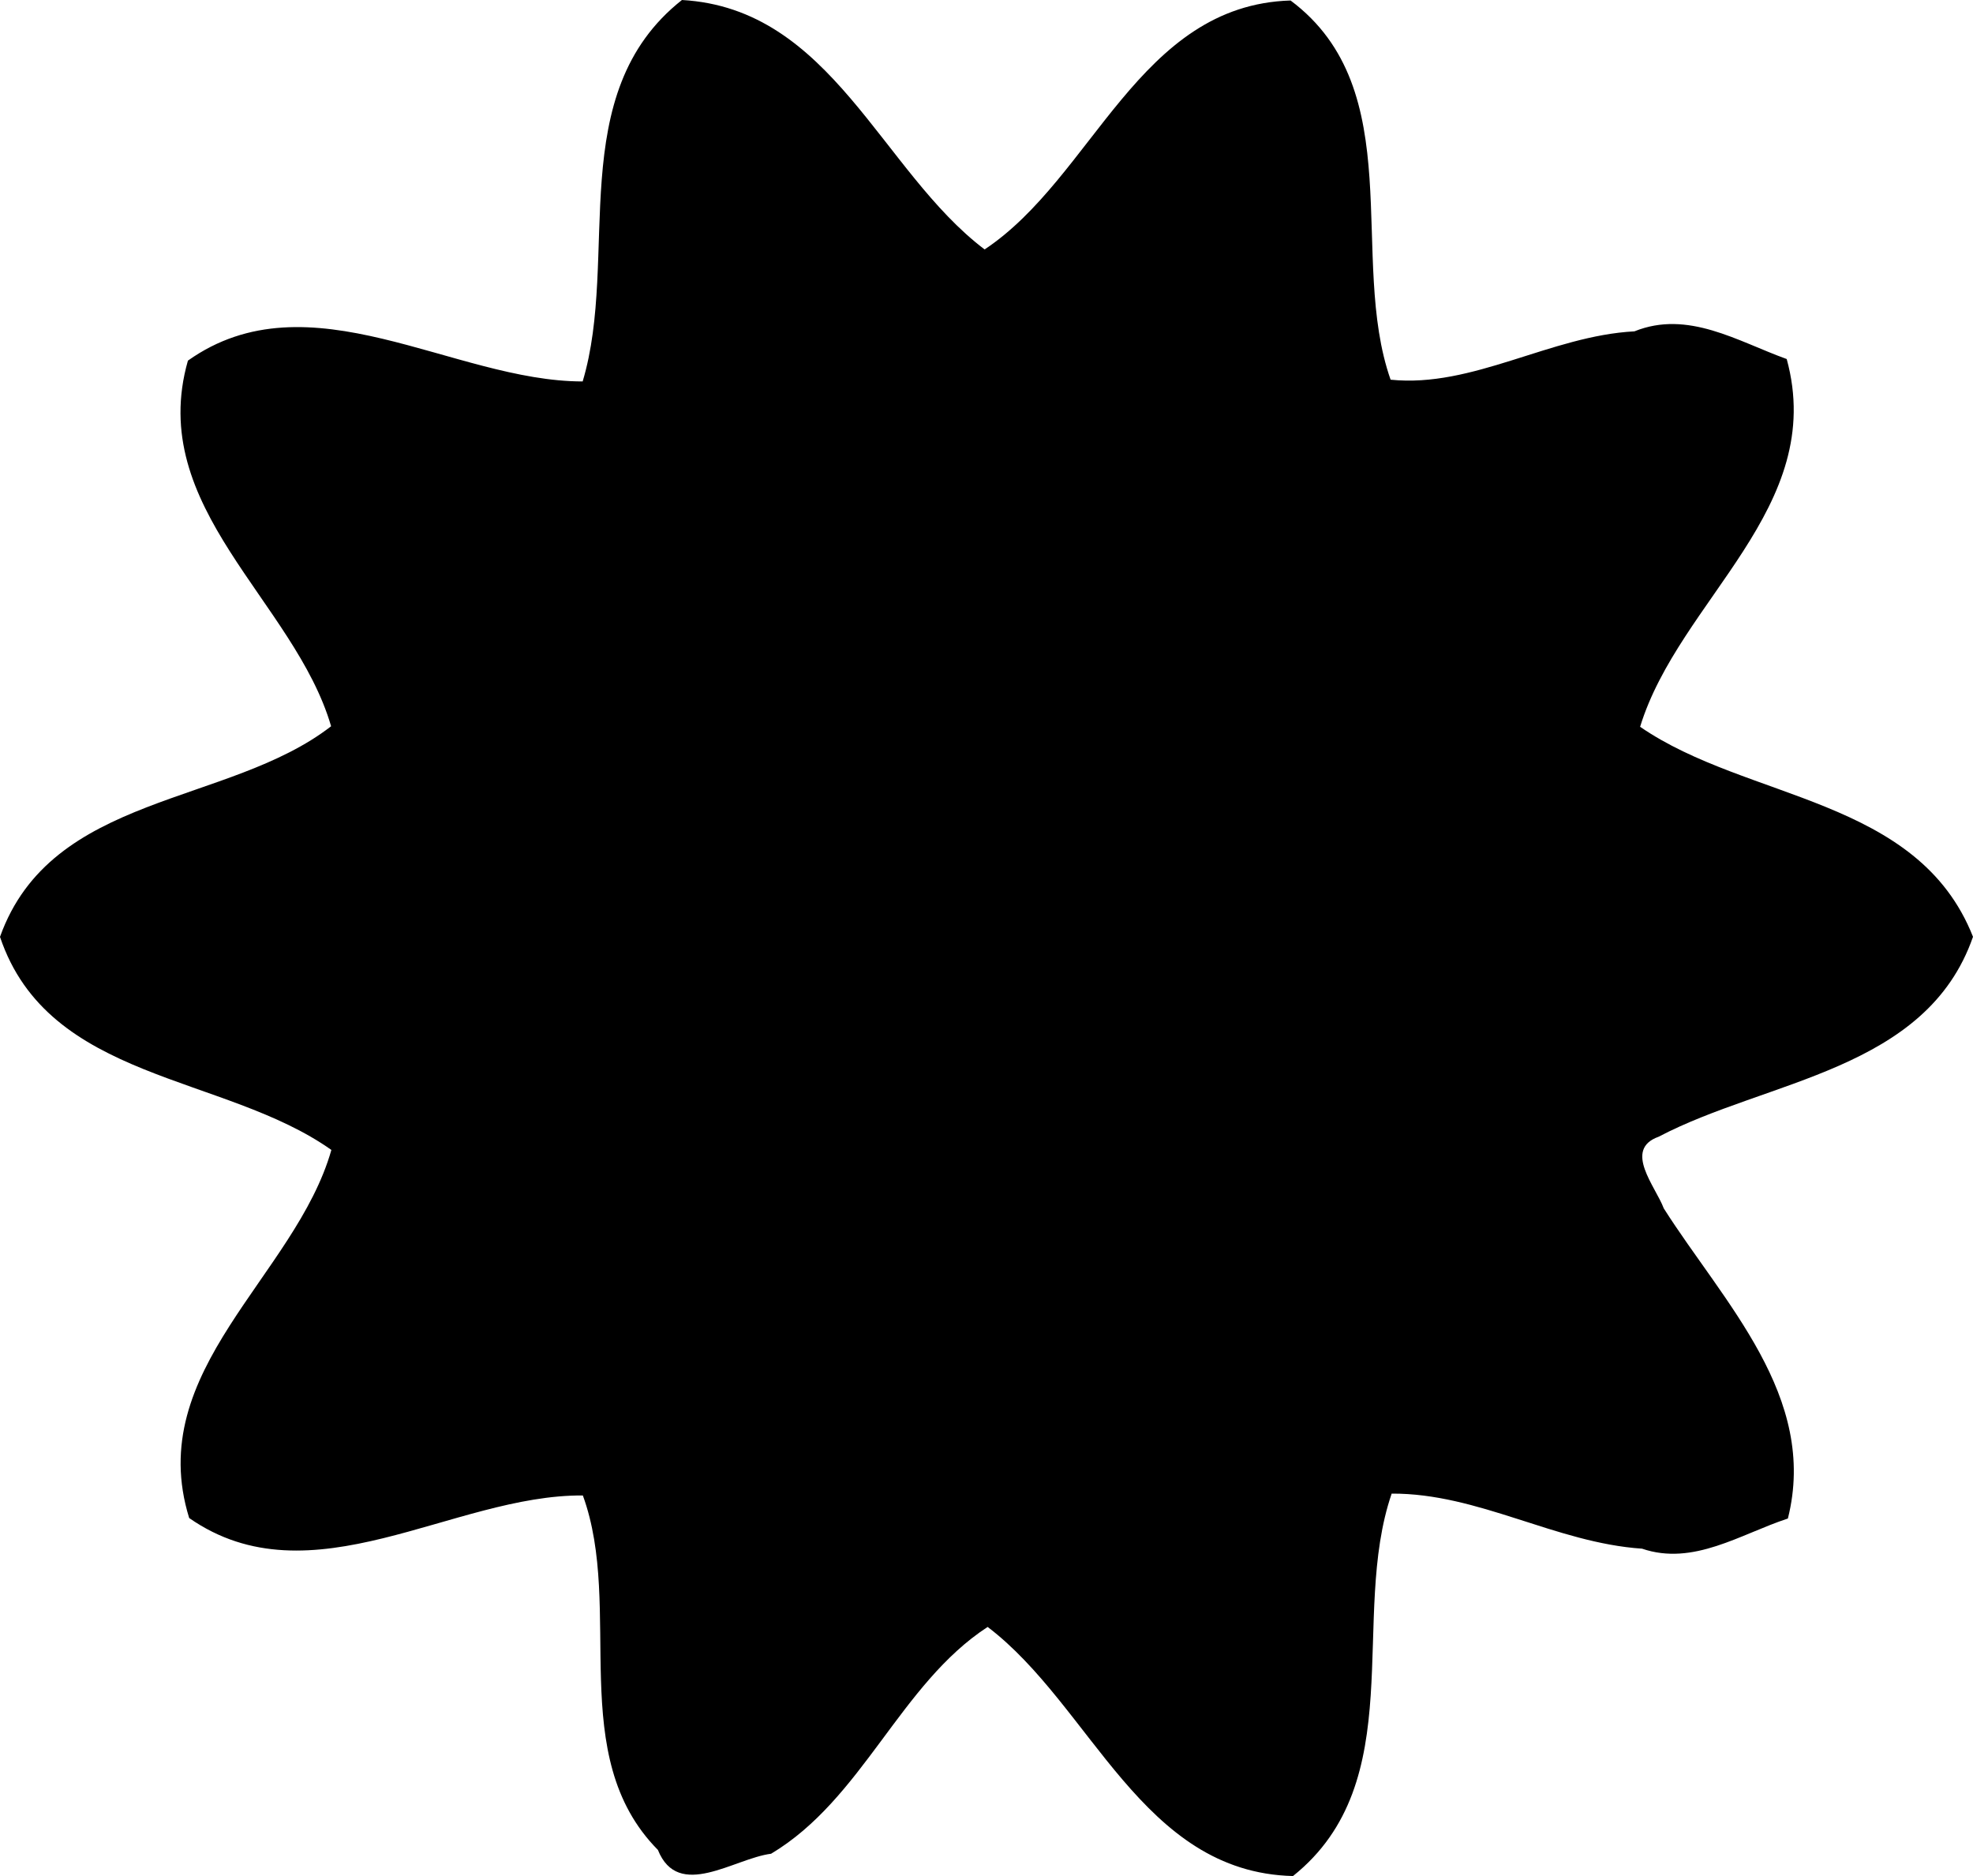 <?xml version="1.0" encoding="UTF-8" standalone="no"?>
<svg
   xmlns:dc="http://purl.org/dc/elements/1.1/"
   xmlns:cc="http://creativecommons.org/ns#"
   xmlns:rdf="http://www.w3.org/1999/02/22-rdf-syntax-ns#"
   xmlns:svg="http://www.w3.org/2000/svg"
   xmlns="http://www.w3.org/2000/svg"
   xmlns:sodipodi="http://sodipodi.sourceforge.net/DTD/sodipodi-0.dtd"
   xmlns:inkscape="http://www.inkscape.org/namespaces/inkscape"
   width="104.064mm"
   height="98.946mm"
   viewBox="0 0 104.064 98.946"
   version="1.1"
   id="svg7331"
   inkscape:version="0.91 r13725"
   sodipodi:docname="GearsType3Teeth10.svg">
  <defs
     id="defs7357" />
  <sodipodi:namedview
     pagecolor="#ffffff"
     bordercolor="#666666"
     borderopacity="1"
     objecttolerance="10"
     gridtolerance="10"
     guidetolerance="10"
     inkscape:pageopacity="0"
     inkscape:pageshadow="2"
     inkscape:window-width="1600"
     inkscape:window-height="837"
     id="namedview7355"
     showgrid="false"
     inkscape:zoom="1.819758"
     inkscape:cx="184.36536"
     inkscape:cy="175.29803"
     inkscape:window-x="-8"
     inkscape:window-y="-8"
     inkscape:window-maximized="1"
     inkscape:current-layer="svg7331"
     inkscape:document-units="mm"
     fit-margin-top="0"
     fit-margin-left="0"
     fit-margin-right="0"
     fit-margin-bottom="0" />
  <path
     style="opacity:1;fill:#000000"
     d="m 35.968,0 c 7.902,0.446 10.486,9.006 15.964,13.156 5.74,-3.808 8.122,-12.886 16.138,-13.13 6.316,4.718 3.026,13.602 5.276,20 4.328,0.444 8.434,-2.316 12.86,-2.55 2.828,-1.142 5.448,0.53 8.032,1.46 2.152,7.85 -5.674,12.678 -7.732,19.396 5.666,3.908 14.646,3.7 17.558,11.076 -2.46,7.074 -10.848,7.534 -16.582,10.546 -1.888,0.672 -0.148,2.642 0.27,3.776 3.154,4.964 8.164,9.932 6.548,16.36 -2.486,0.812 -4.98,2.516 -7.692,1.59 -4.564,-0.308 -8.622,-2.926 -13.206,-2.904 -2.24,6.512 1.022,15.186 -5.204,20.17 -7.984,-0.194 -10.612,-8.966 -16.106,-13.138 -4.628,3.016 -6.582,9.072 -11.422,11.962 -1.95,0.246 -4.894,2.48 -5.97,-0.202 -4.91,-4.962 -1.778,-12.718 -3.958,-18.694 -6.85,-0.052 -14.33,5.672 -20.764,1.19 C 7.554,72.25 15.584,67.318 17.478,60.65 11.814,56.638 2.564,57.046 -8.6127388e-6,49.412 2.714,41.816 12.036,42.51 17.464,38.304 15.534,31.69 7.692,26.784 9.912,19.02 16.318,14.478 23.914,20.118 30.732,20.118 32.696,13.568 29.708,4.946 35.968,0"
     id="path7448" />
</svg>
